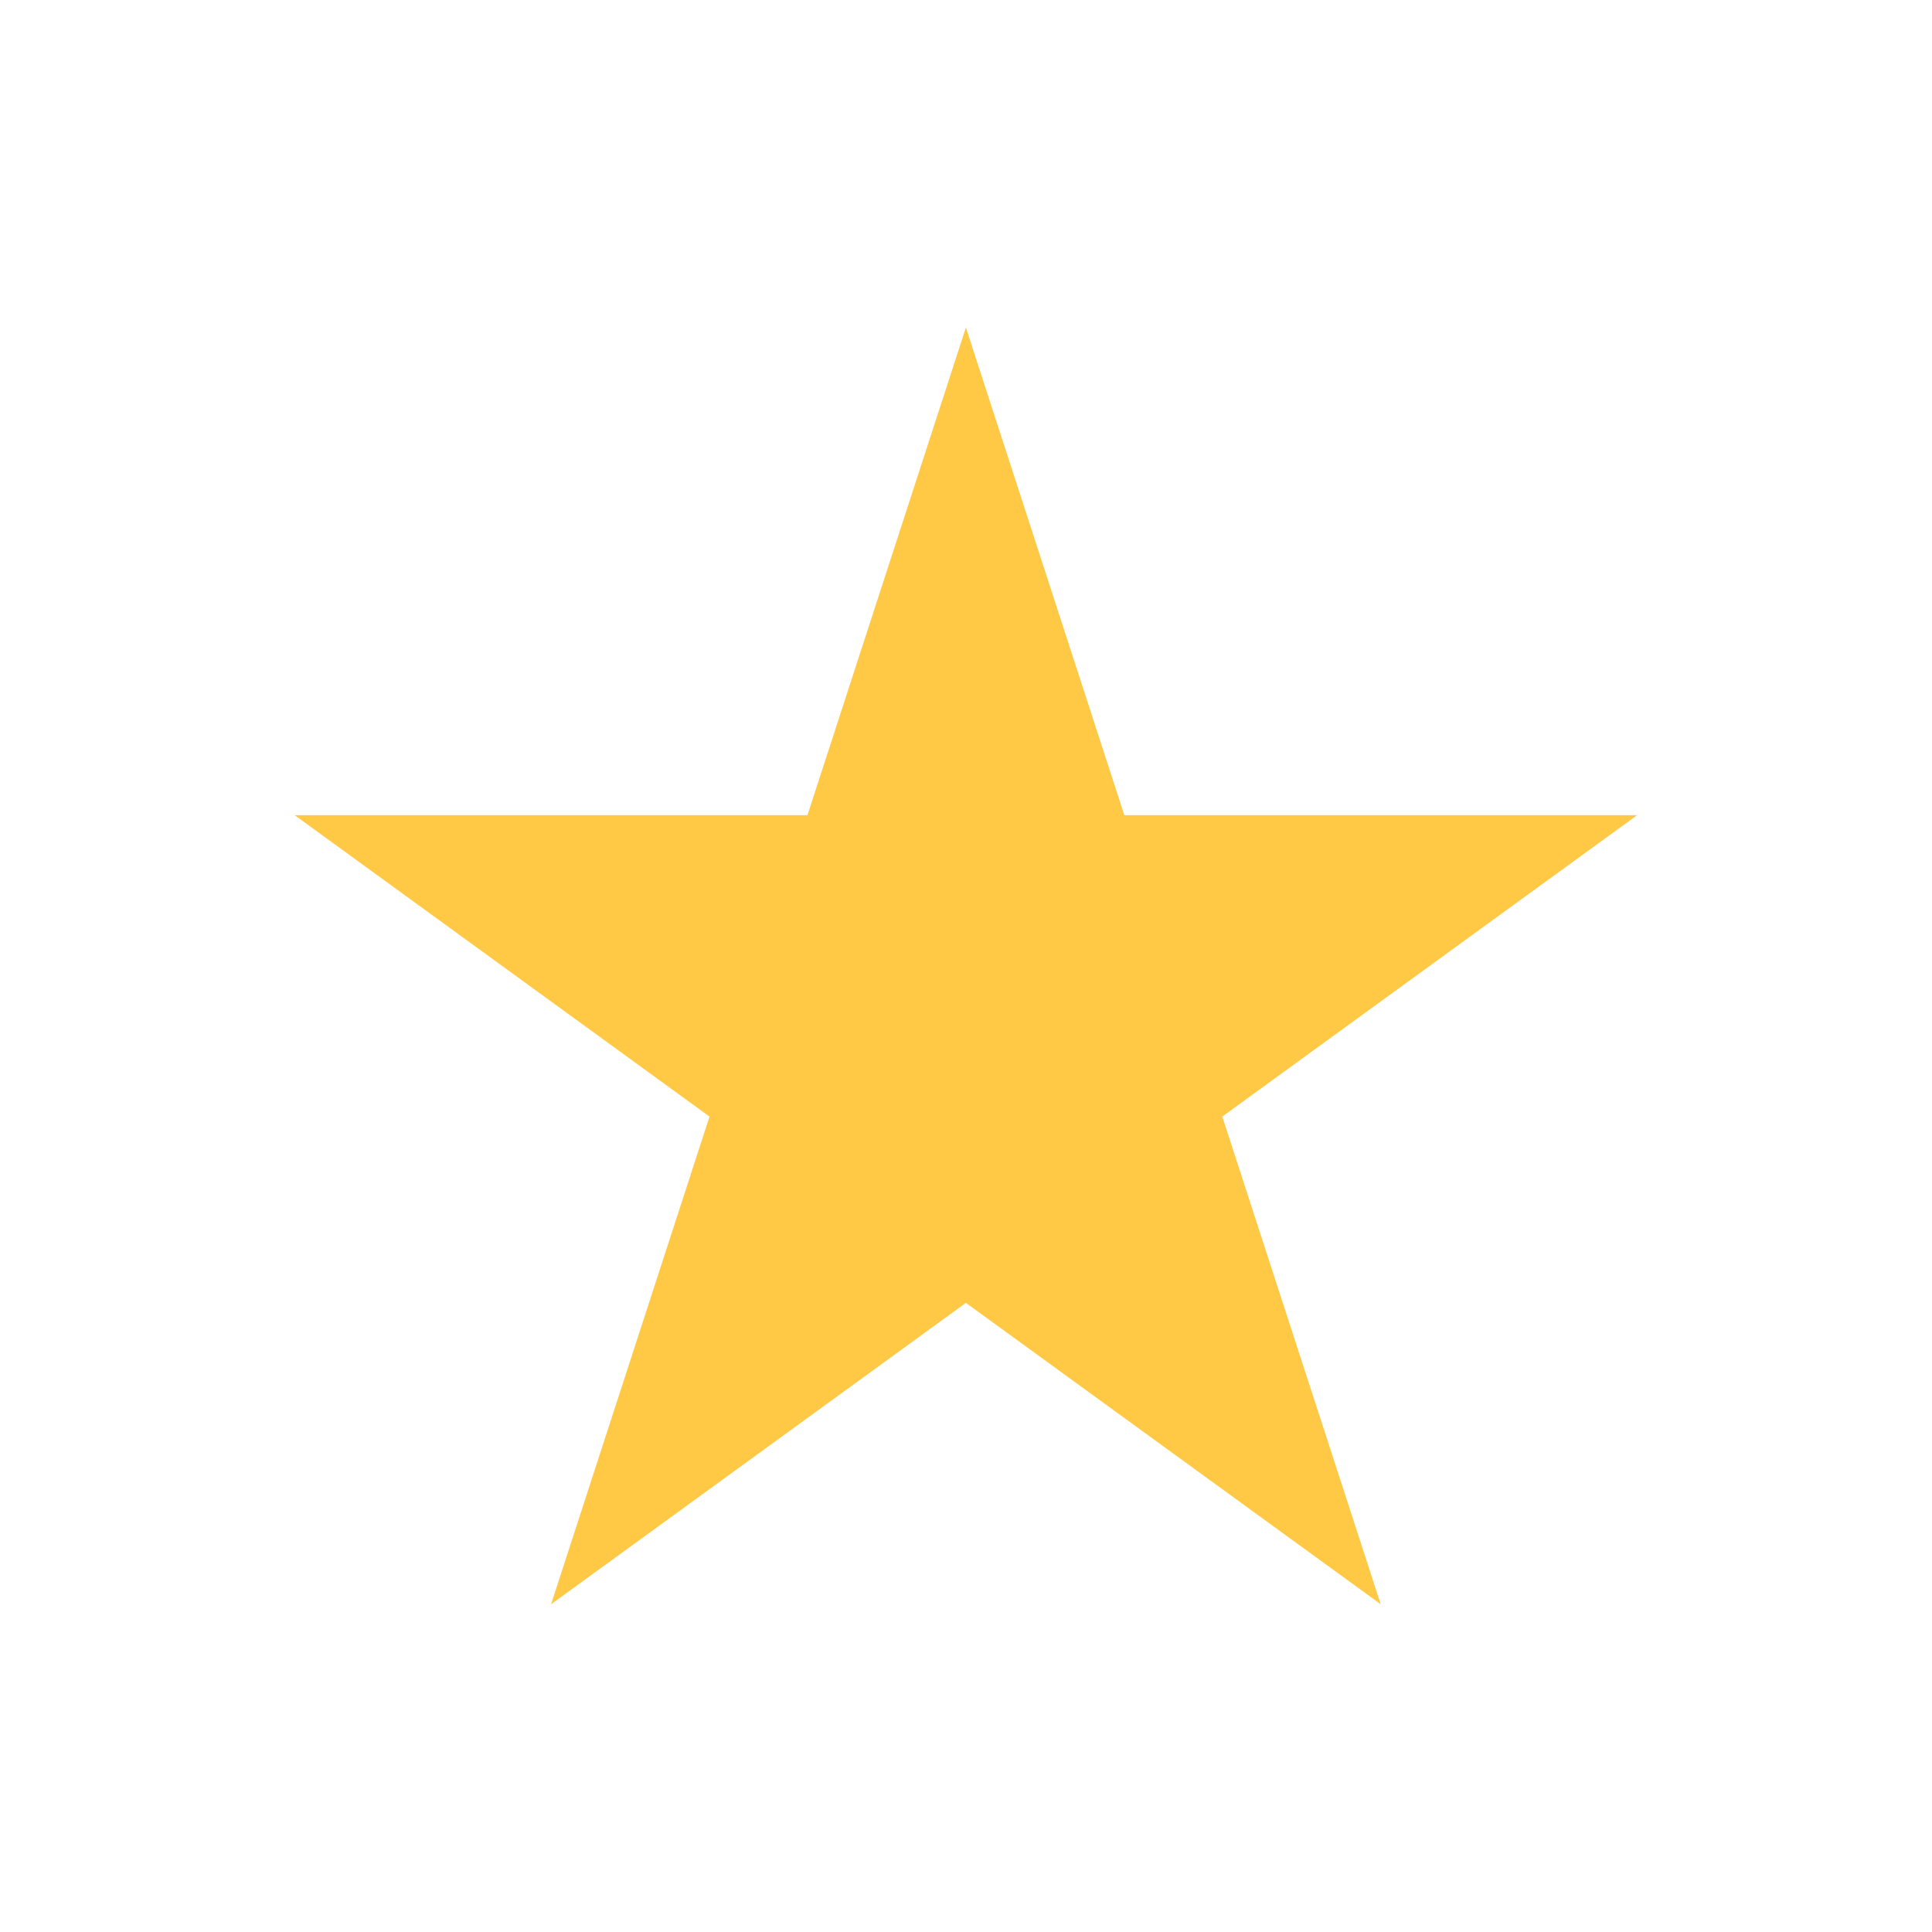 <?xml version="1.0" encoding="UTF-8" standalone="no"?>
<!DOCTYPE svg PUBLIC "-//W3C//DTD SVG 1.1//EN" "http://www.w3.org/Graphics/SVG/1.1/DTD/svg11.dtd">
<svg width="100%" height="100%" viewBox="0 0 1801 1801" version="1.1" xmlns="http://www.w3.org/2000/svg" xmlns:xlink="http://www.w3.org/1999/xlink" xml:space="preserve" xmlns:serif="http://www.serif.com/" style="fill-rule:evenodd;clip-rule:evenodd;stroke-linejoin:round;stroke-miterlimit:2;">
    <g transform="matrix(1,0,0,1,-471.052,-482.732)">
        <g transform="matrix(1,0,0,1,372.979,-70.822)">
            <path d="M998.472,858.897L1146.17,1313.48L1624.15,1313.48L1237.46,1594.42L1385.16,2049.01L998.472,1768.06L611.782,2049.01L759.484,1594.42L372.795,1313.48L850.769,1313.48L998.472,858.897Z" style="fill:rgb(255,200,69);"/>
        </g>
    </g>
</svg>
